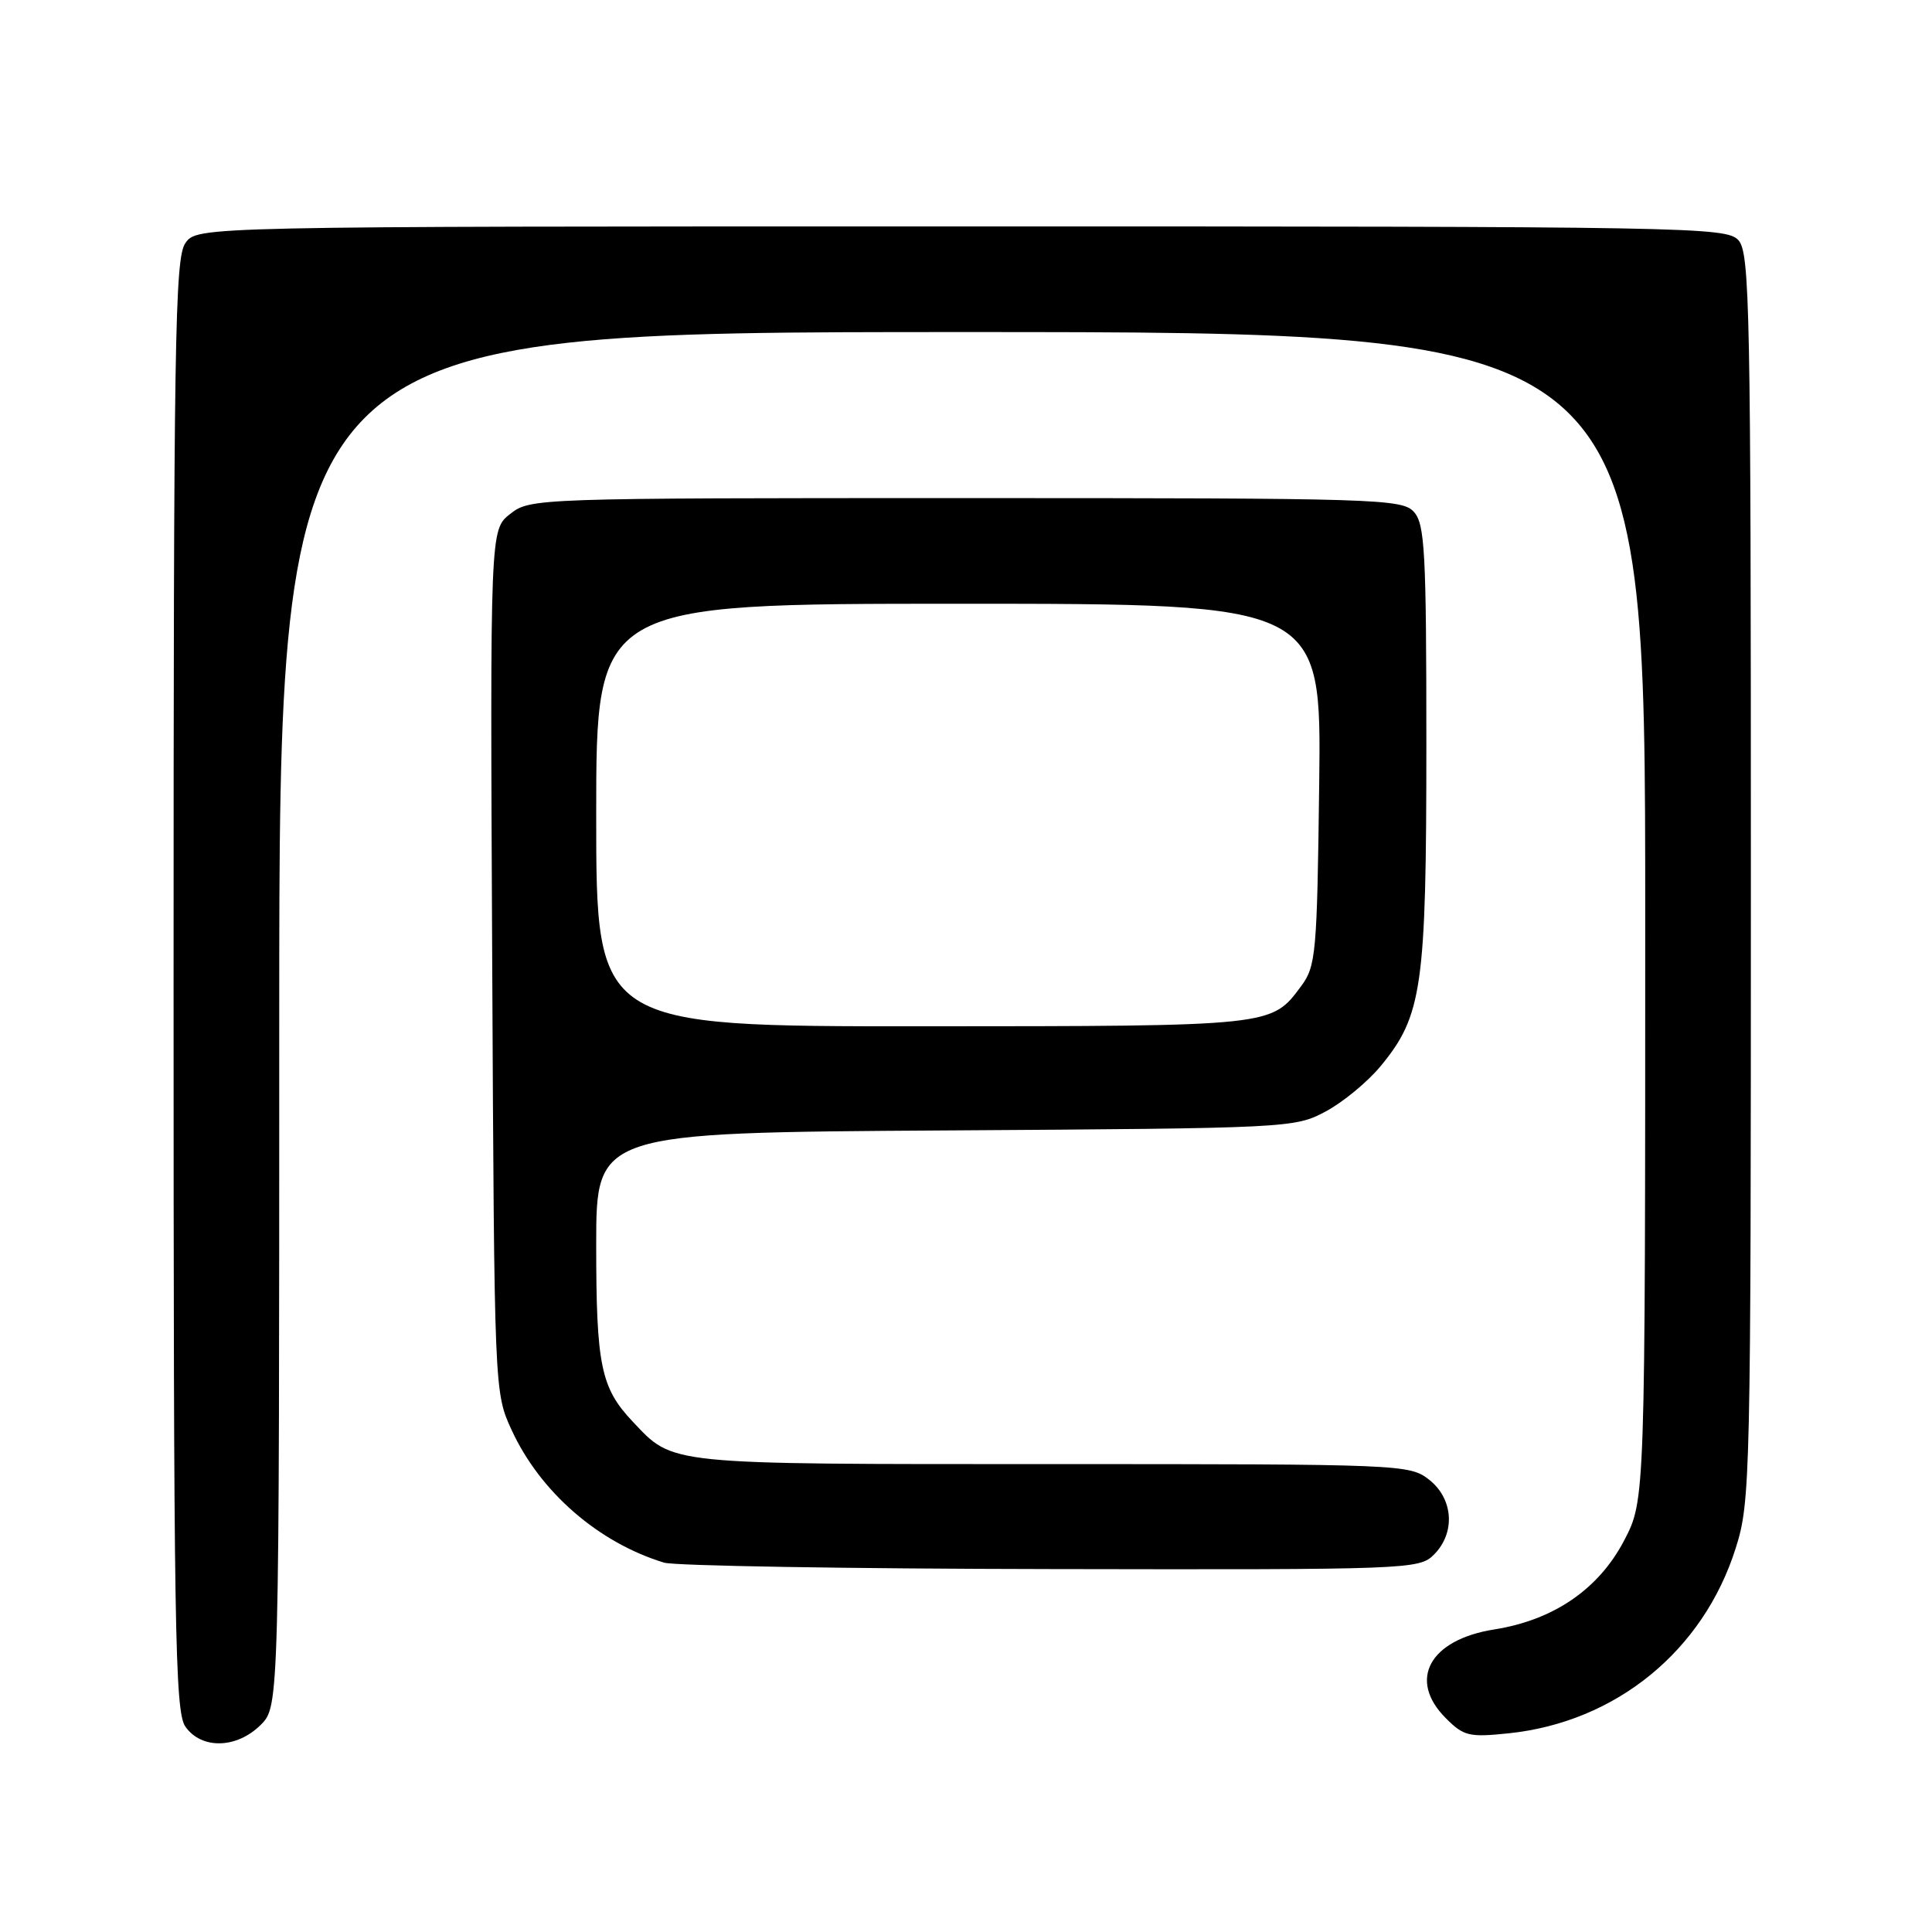 <?xml version="1.0" encoding="UTF-8" standalone="no"?>
<!DOCTYPE svg PUBLIC "-//W3C//DTD SVG 1.1//EN" "http://www.w3.org/Graphics/SVG/1.1/DTD/svg11.dtd" >
<svg xmlns="http://www.w3.org/2000/svg" xmlns:xlink="http://www.w3.org/1999/xlink" version="1.1" viewBox="0 0 256 256">
 <g >
 <path fill="currentColor"
d=" M 34.55 228.55 C 37.00 226.09 37.00 226.09 37.00 135.05 C 37.00 44.00 37.00 44.00 127.50 44.00 C 218.00 44.00 218.00 44.00 218.00 121.39 C 218.00 198.77 218.00 198.77 215.21 204.12 C 211.83 210.58 205.86 214.67 197.99 215.91 C 189.40 217.27 186.50 222.60 191.59 227.68 C 193.95 230.05 194.67 230.22 199.93 229.67 C 214.13 228.18 225.69 218.75 229.99 205.14 C 231.94 199.00 232.00 196.12 232.00 116.22 C 232.00 40.80 231.86 33.50 230.35 31.83 C 228.76 30.08 224.26 30.00 127.40 30.00 C 26.11 30.00 26.11 30.00 24.56 32.22 C 23.17 34.20 23.00 45.18 23.00 130.50 C 23.00 215.82 23.17 226.80 24.56 228.78 C 26.69 231.83 31.37 231.72 34.55 228.55 Z  M 190.00 206.00 C 192.88 203.12 192.59 198.61 189.37 196.07 C 186.78 194.04 185.77 194.00 139.32 194.00 C 87.85 194.00 89.31 194.15 83.81 188.34 C 79.62 183.90 79.00 180.92 79.00 164.97 C 79.00 150.08 79.00 150.08 125.25 149.79 C 170.85 149.50 171.56 149.47 175.65 147.28 C 177.94 146.06 181.21 143.36 182.93 141.28 C 188.46 134.59 189.00 130.81 189.00 98.65 C 189.00 73.08 188.80 69.44 187.35 67.83 C 185.78 66.10 182.62 66.00 127.98 66.00 C 70.89 66.00 70.24 66.02 67.60 68.10 C 64.94 70.19 64.94 70.19 65.22 127.35 C 65.50 184.50 65.50 184.50 67.80 189.50 C 71.57 197.69 79.29 204.41 88.00 207.06 C 89.38 207.48 112.44 207.87 139.25 207.91 C 186.73 208.00 188.05 207.95 190.00 206.00 Z  M 79.00 108.00 C 79.00 80.00 79.00 80.00 127.05 80.00 C 175.10 80.00 175.10 80.00 174.80 103.93 C 174.52 126.41 174.37 128.03 172.40 130.68 C 168.45 136.00 168.74 135.97 122.25 135.99 C 79.00 136.00 79.00 136.00 79.00 108.00 Z "/>
</g>
</svg>